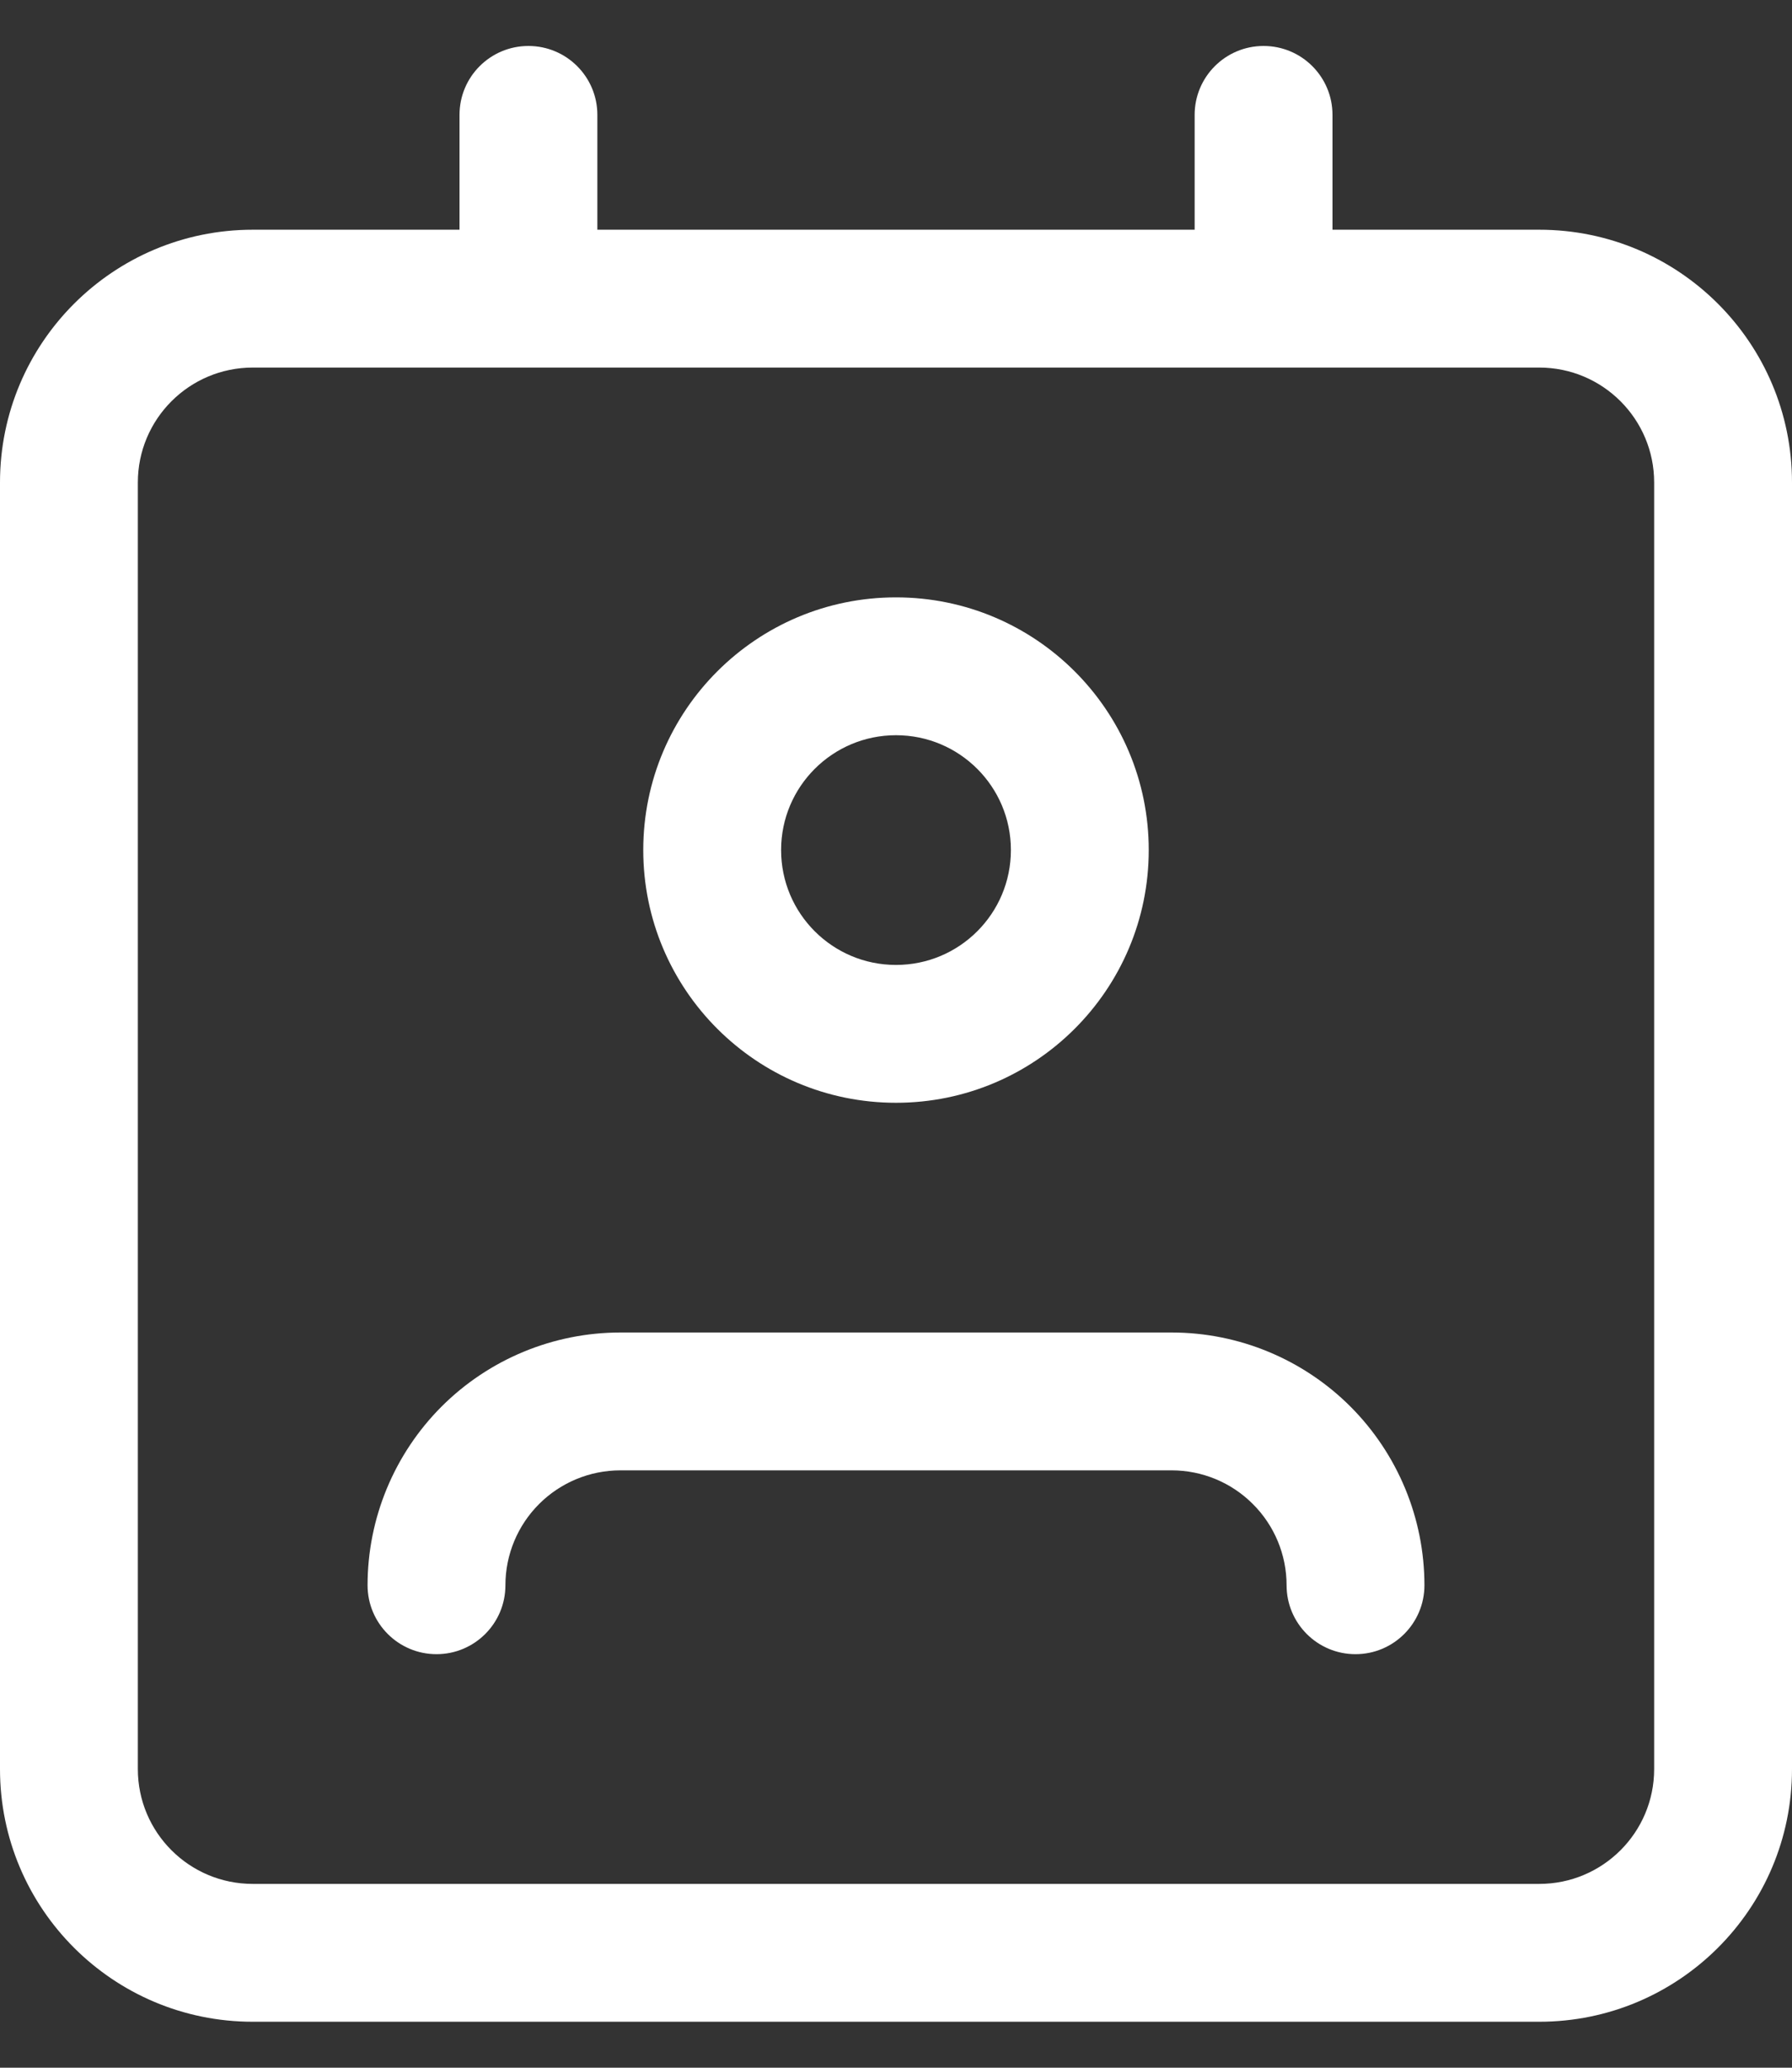 <svg width="26" height="30" viewBox="0 0 26 30" fill="none" xmlns="http://www.w3.org/2000/svg">
<rect x="0" y="0" width="26" height="30" fill="#333333" stroke="none"/>
<path fill-rule="evenodd" clip-rule="evenodd" d="M7.667 0.667C8.219 0.667 8.667 1.114 8.667 1.667V3.333H17.333V1.667C17.333 1.114 17.781 0.667 18.333 0.667C18.886 0.667 19.333 1.114 19.333 1.667V3.333H22.333C24.358 3.333 26 4.975 26 7V25.667C26 27.692 24.358 29.333 22.333 29.333H3.667C1.642 29.333 0 27.692 0 25.667V7C0 4.975 1.642 3.333 3.667 3.333H6.667V1.667C6.667 1.114 7.114 0.667 7.667 0.667ZM3.667 5.333C2.746 5.333 2 6.08 2 7V25.667C2 26.587 2.746 27.333 3.667 27.333H22.333C23.254 27.333 24 26.587 24 25.667V7C24 6.08 23.254 5.333 22.333 5.333H3.667ZM13 10.667C12.079 10.667 11.333 11.413 11.333 12.333C11.333 13.254 12.079 14 13 14C13.921 14 14.667 13.254 14.667 12.333C14.667 11.413 13.921 10.667 13 10.667ZM9.333 12.333C9.333 10.308 10.975 8.667 13 8.667C15.025 8.667 16.667 10.308 16.667 12.333C16.667 14.358 15.025 16 13 16C10.975 16 9.333 14.358 9.333 12.333ZM6.407 20.407C7.095 19.72 8.028 19.333 9 19.333H17C17.973 19.333 18.905 19.72 19.593 20.407C20.28 21.095 20.667 22.028 20.667 23C20.667 23.552 20.219 24 19.667 24C19.114 24 18.667 23.552 18.667 23C18.667 22.558 18.491 22.134 18.178 21.822C17.866 21.509 17.442 21.333 17 21.333H9C8.558 21.333 8.134 21.509 7.821 21.822C7.509 22.134 7.333 22.558 7.333 23C7.333 23.552 6.886 24 6.333 24C5.781 24 5.333 23.552 5.333 23C5.333 22.028 5.72 21.095 6.407 20.407Z" fill="white"/>
</svg>